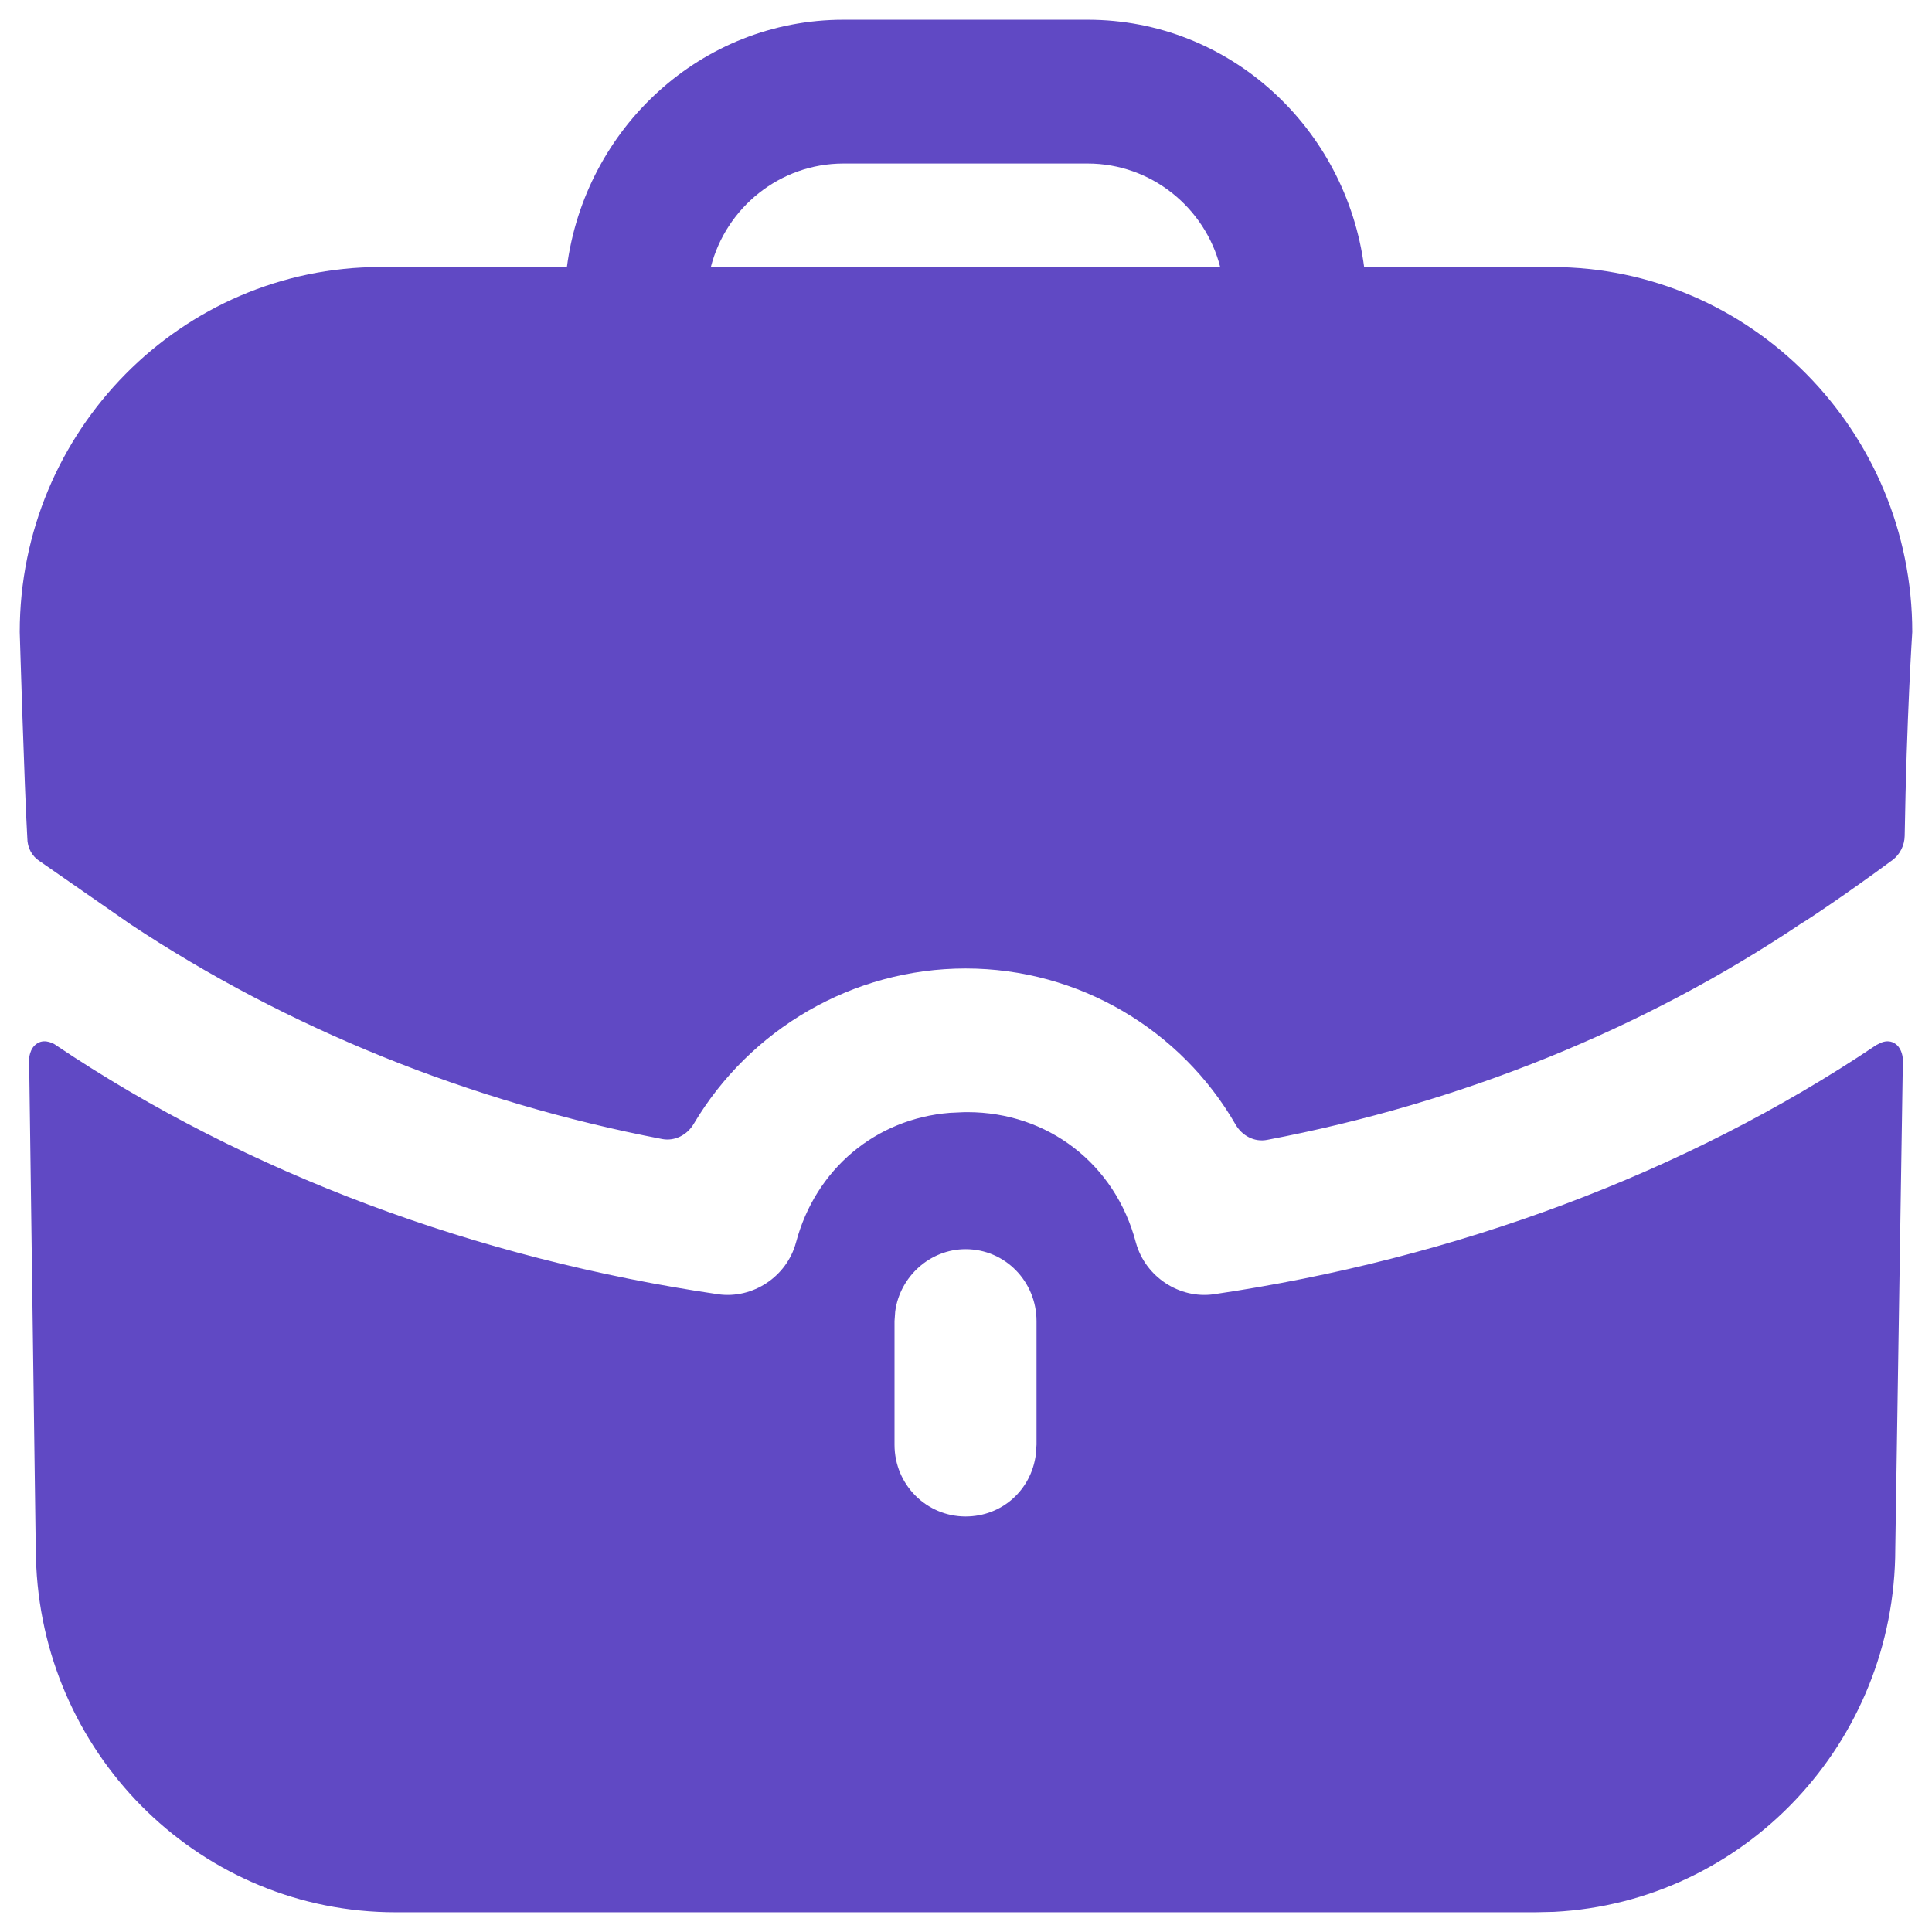 <svg width="14" height="14" viewBox="0 0 14 14" fill="none" xmlns="http://www.w3.org/2000/svg">
<path d="M13.727 7.559C13.776 7.587 13.786 7.646 13.788 7.668L13.789 7.677L13.734 11.219C13.734 12.631 12.639 13.783 11.261 13.854L11.127 13.857H2.866C1.471 13.857 0.333 12.749 0.263 11.354L0.259 11.219L0.211 7.677C0.211 7.677 0.211 7.594 0.273 7.559C0.328 7.525 0.397 7.566 0.404 7.573C1.789 8.504 3.456 9.122 5.206 9.379C5.453 9.413 5.7 9.254 5.768 9.004C5.91 8.47 6.347 8.107 6.882 8.064L6.99 8.059H7.01C7.593 8.059 8.081 8.434 8.231 9.004C8.3 9.254 8.547 9.413 8.794 9.379C10.543 9.122 12.211 8.504 13.596 7.573C13.596 7.573 13.61 7.566 13.624 7.559C13.651 7.545 13.693 7.538 13.727 7.559ZM6.997 9.052C6.739 9.052 6.521 9.251 6.487 9.503L6.482 9.573V10.469C6.482 10.76 6.715 10.989 6.997 10.989C7.261 10.989 7.473 10.797 7.506 10.54L7.511 10.469V9.573C7.511 9.288 7.285 9.052 6.997 9.052ZM7.882 0.143C8.911 0.143 9.754 0.928 9.885 1.935H11.243C12.684 1.935 13.857 3.122 13.857 4.58C13.857 4.58 13.816 5.198 13.802 6.057C13.801 6.125 13.768 6.192 13.714 6.232C13.384 6.476 13.082 6.677 13.054 6.691C11.916 7.455 10.592 7.992 9.182 8.26C9.09 8.278 9 8.23 8.953 8.148C8.558 7.463 7.82 7.018 6.997 7.018C6.179 7.018 5.434 7.458 5.027 8.144C4.98 8.224 4.89 8.271 4.799 8.254C3.401 7.986 2.078 7.449 0.946 6.698L0.287 6.24C0.232 6.205 0.198 6.143 0.198 6.073C0.177 5.719 0.143 4.58 0.143 4.58C0.143 3.122 1.316 1.935 2.757 1.935H4.108C4.239 0.928 5.082 0.143 6.112 0.143H7.882ZM7.882 1.185H6.112C5.652 1.185 5.261 1.504 5.151 1.935H8.842C8.732 1.504 8.341 1.185 7.882 1.185Z" fill="#6049C4"/>
</svg>
